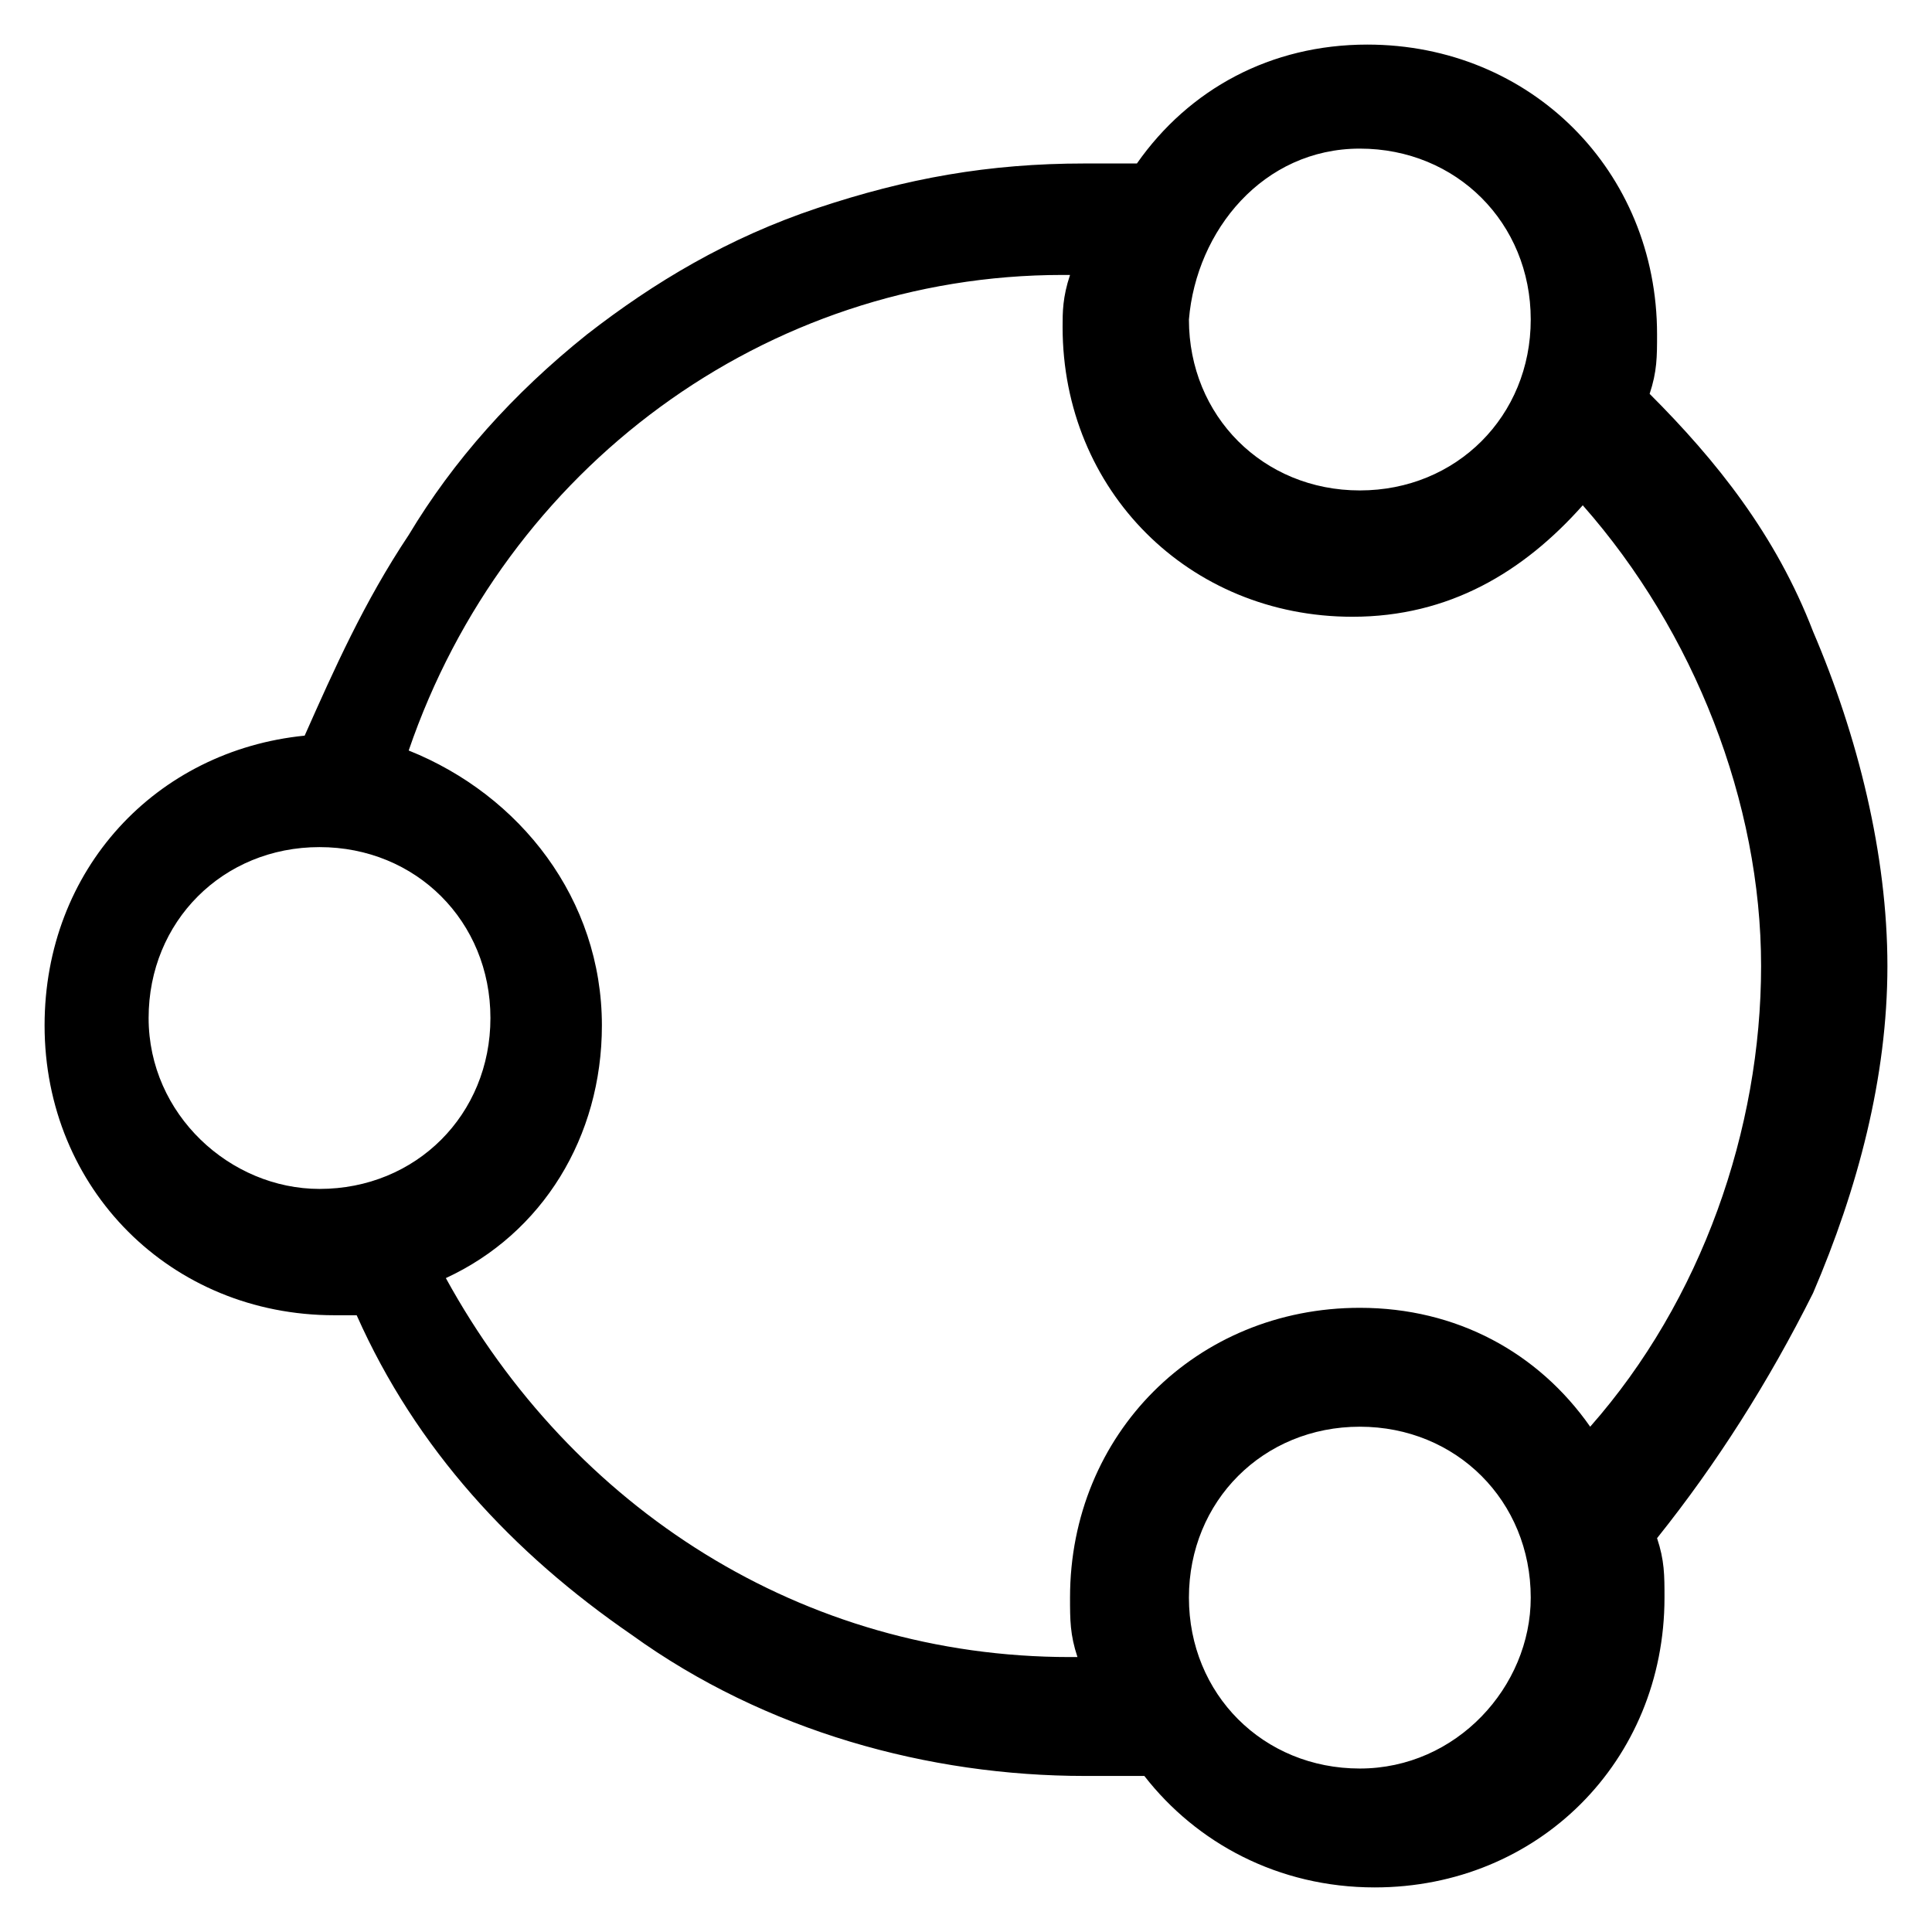 <?xml version="1.0" encoding="utf-8"?>
<!-- Generator: Adobe Illustrator 23.0.1, SVG Export Plug-In . SVG Version: 6.00 Build 0)  -->
<svg version="1.1" id="图层_1" xmlns="http://www.w3.org/2000/svg" xmlns:xlink="http://www.w3.org/1999/xlink" x="0px" y="0px"
	 viewBox="0 0 26 26" enable-background="new 0 0 26 26" xml:space="preserve">
<g>
	<g>
		<path stroke-width="0.5" stroke-miterlimit="10" d="M24.4,17.4c0.6-1.4,1-2.9,1-4.4s-0.4-3.1-1-4.5
			c-0.5-1.3-1.3-2.3-2.2-3.2c0.1-0.3,0.1-0.5,0.1-0.8c0-2.2-1.7-3.9-3.9-3.9c-1.3,0-2.4,0.6-3.1,1.6c-0.3,0-0.5,0-0.7,0
			c-1.3,0-2.4,0.2-3.6,0.6c-1.2,0.4-2.2,1-3.1,1.7C6.9,5.3,6.1,6.2,5.5,7.2C4.9,8.1,4.5,9,4.1,9.9c-2,0.2-3.5,1.8-3.5,3.9
			c0,2.2,1.7,3.9,3.9,3.9c0.1,0,0.2,0,0.3,0c0.8,1.8,2.1,3.2,3.7,4.3c1.8,1.3,4,1.9,6.1,1.9c0.3,0,0.5,0,0.8,0
			c0.7,0.9,1.8,1.5,3.1,1.5c2.2,0,3.9-1.7,3.9-3.9c0-0.3,0-0.5-0.1-0.8C23.1,19.7,23.8,18.6,24.4,17.4L24.4,17.4z M18.3,2
			c1.3,0,2.3,1,2.3,2.3c0,1.3-1,2.3-2.3,2.3c-1.3,0-2.3-1-2.3-2.3C16.1,3.1,17,2,18.3,2L18.3,2z M2,13.7c0-1.3,1-2.3,2.3-2.3
			c1.3,0,2.3,1,2.3,2.3c0,1.3-1,2.3-2.3,2.3C3.1,16,2,15,2,13.7L2,13.7z M18.3,23.8c-1.3,0-2.3-1-2.3-2.3c0-1.3,1-2.3,2.3-2.3
			c1.3,0,2.3,1,2.3,2.3C20.6,22.7,19.6,23.8,18.3,23.8L18.3,23.8z M18.3,17.6c-2.2,0-3.9,1.7-3.9,3.9c0,0.3,0,0.5,0.1,0.8h-0.1
			c-3.6,0-6.7-2-8.4-5.1c1.3-0.6,2.1-1.9,2.1-3.4c0-1.7-1.1-3.1-2.6-3.7c1.3-3.8,4.8-6.4,8.8-6.4h0.1c-0.1,0.3-0.1,0.5-0.1,0.7
			c0,2.2,1.7,3.9,3.9,3.9c1.3,0,2.3-0.6,3.1-1.5c1.5,1.7,2.4,4,2.4,6.2s-0.8,4.5-2.3,6.2C20.7,18.2,19.6,17.6,18.3,17.6L18.3,17.6z"
			/>
	</g>
</g>
</svg>
